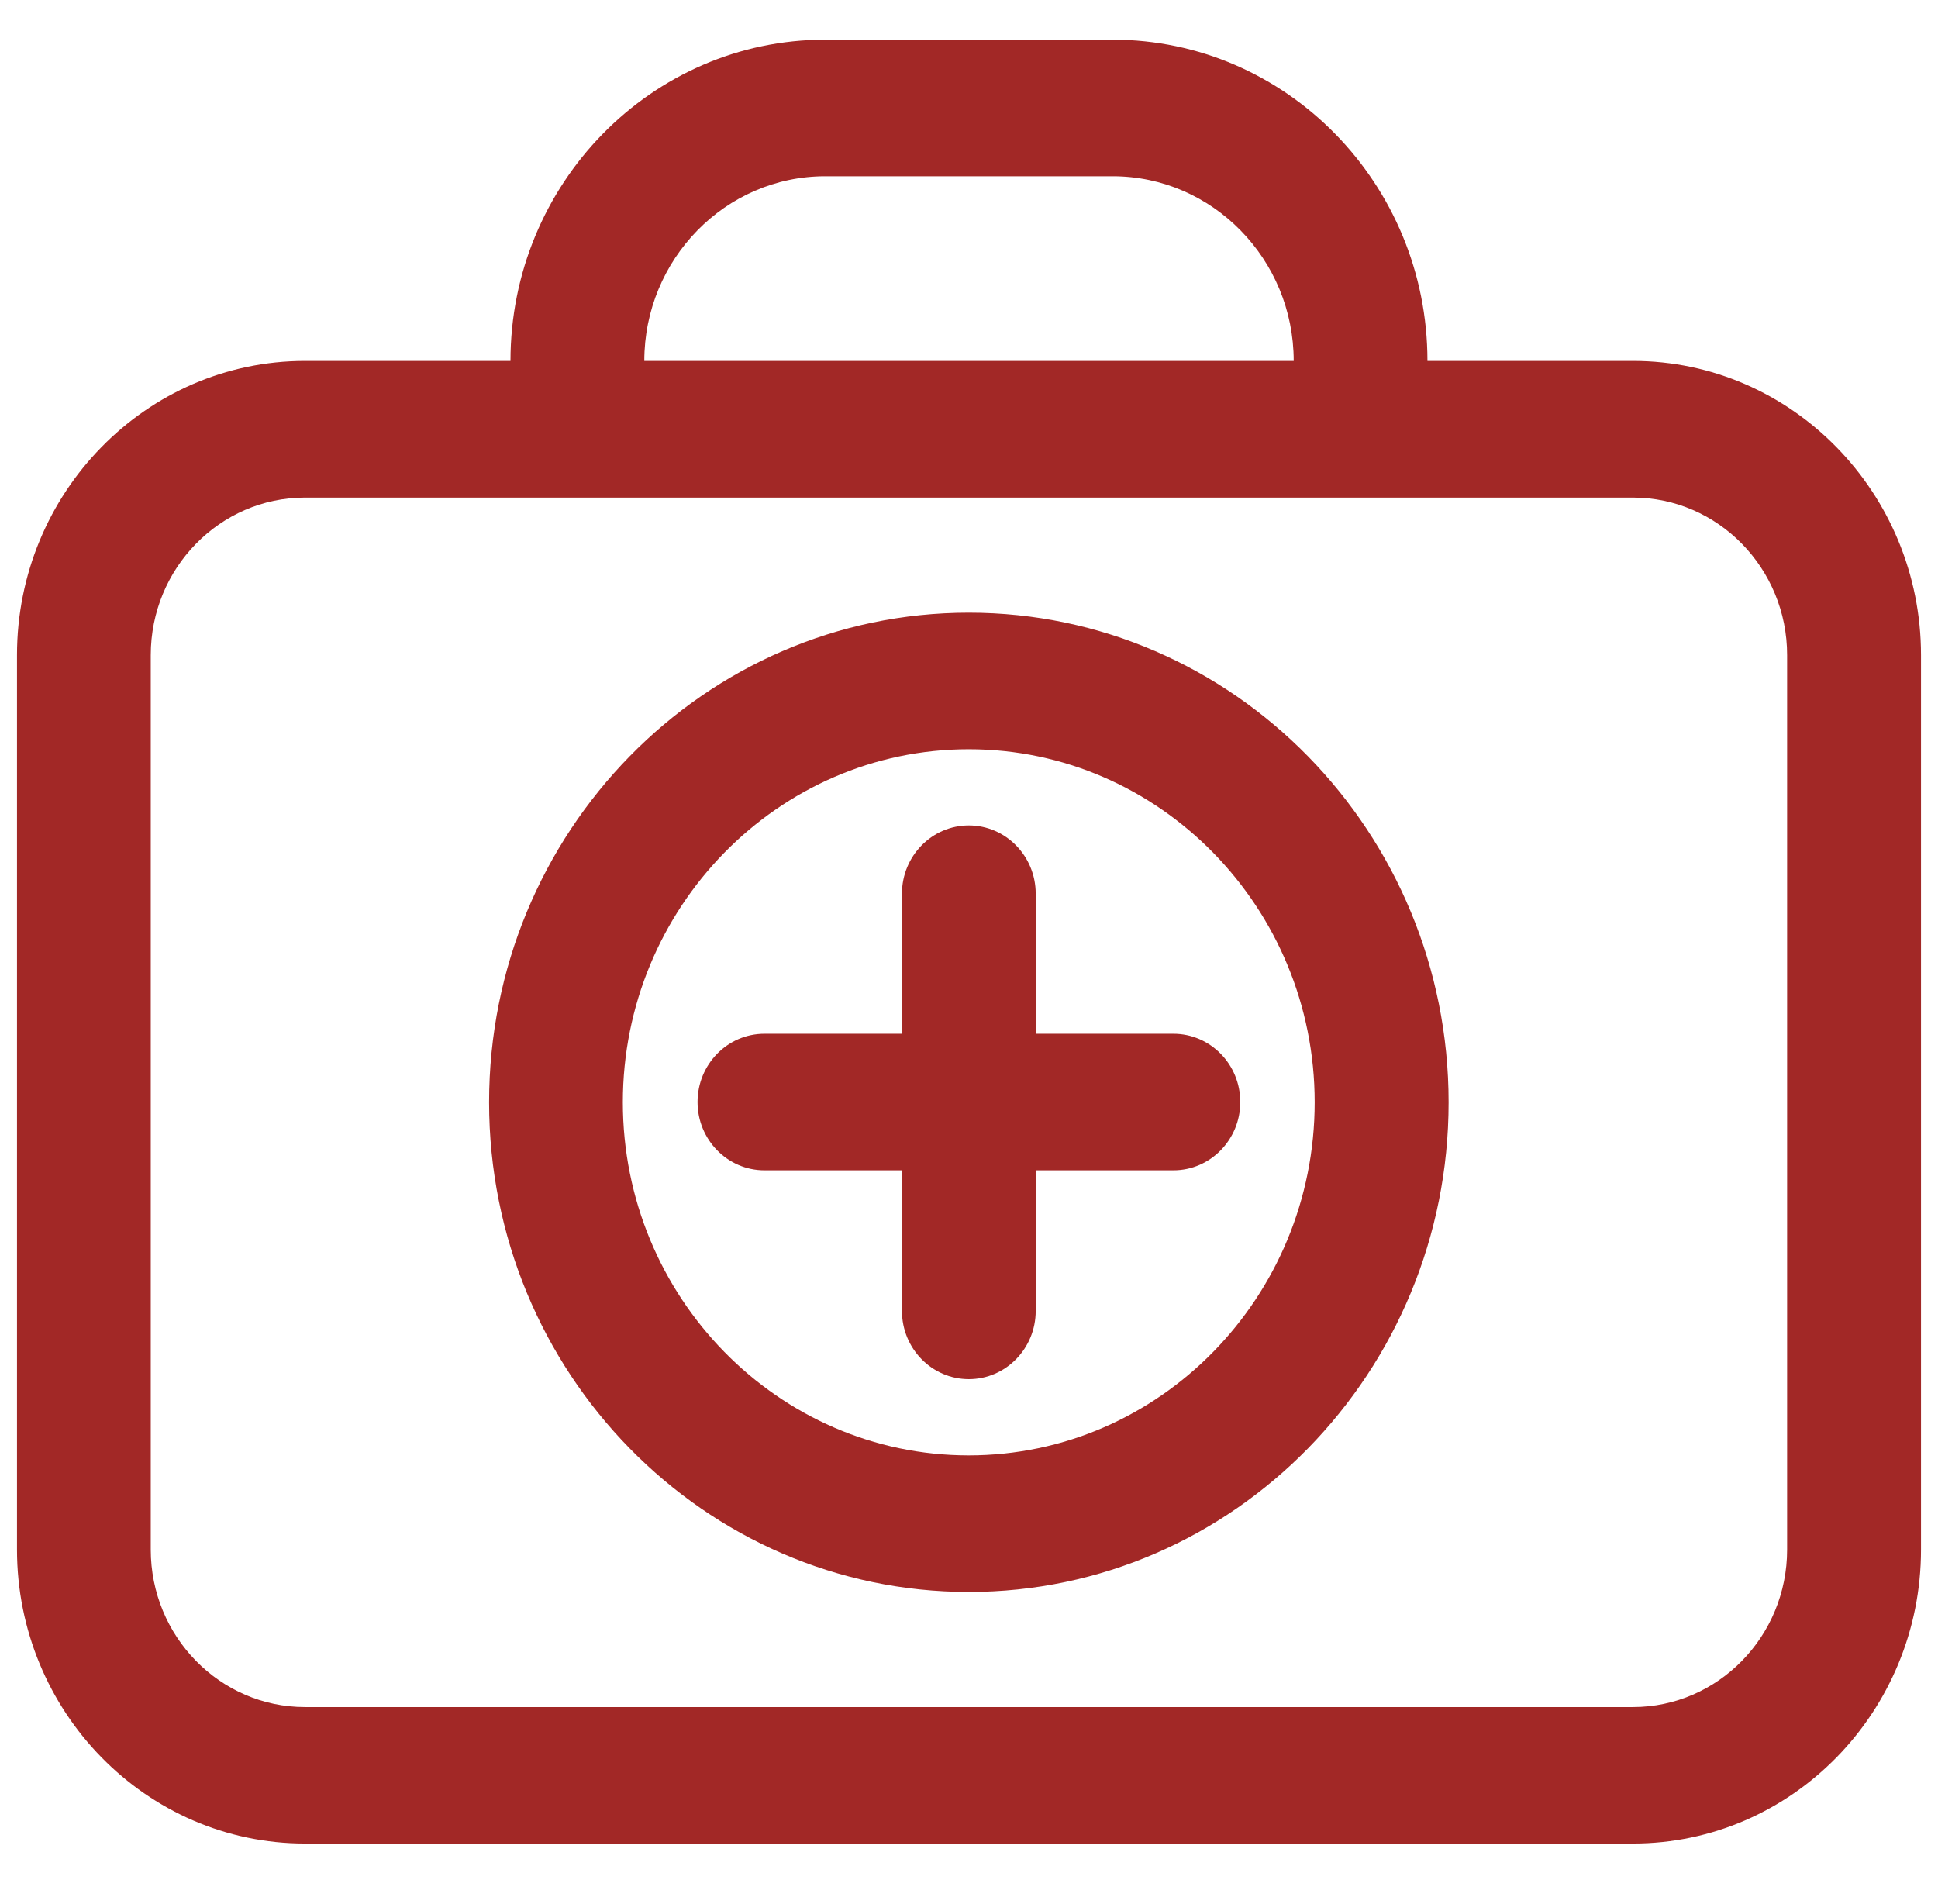 <svg width="57" height="56" viewBox="0 0 57 56" fill="none" xmlns="http://www.w3.org/2000/svg">
<path fill-rule="evenodd" clip-rule="evenodd" d="M28.492 42.803C22.883 42.803 18.319 38.144 18.319 32.418C18.319 26.695 22.883 22.035 28.492 22.035C34.103 22.035 38.667 26.694 38.667 32.418C38.667 38.146 34.103 42.803 28.492 42.803ZM28.494 18.019C20.712 18.019 14.385 24.478 14.385 32.419C14.385 40.363 20.712 46.82 28.494 46.82C36.277 46.82 42.606 40.363 42.606 32.419C42.606 24.479 36.277 18.019 28.494 18.019ZM30.462 30.403V26.284C30.462 25.177 29.581 24.276 28.495 24.276C27.409 24.276 26.528 25.177 26.528 26.284V30.403H22.484C21.397 30.403 20.516 31.303 20.516 32.411C20.516 33.519 21.397 34.419 22.484 34.419H26.528V38.553C26.528 39.661 27.409 40.561 28.495 40.561C29.581 40.561 30.462 39.661 30.462 38.553V34.419H34.512C35.598 34.419 36.479 33.519 36.479 32.411C36.479 31.303 35.598 30.403 34.512 30.403H30.462ZM52.562 45.574C52.562 48.127 50.528 50.205 48.028 50.205H8.969C6.469 50.205 4.434 48.127 4.434 45.574V19.267C4.434 16.712 6.469 14.634 8.969 14.634H48.028C50.528 14.634 52.562 16.712 52.562 19.267V45.574ZM18.95 10.616C18.95 7.623 21.337 5.184 24.271 5.184H32.726C35.658 5.184 38.05 7.62 38.05 10.616H18.95ZM48.029 10.615H41.984C41.984 5.404 37.832 1.167 32.726 1.167H24.271C19.167 1.167 15.014 5.404 15.014 10.615H8.971C4.299 10.615 0.5 14.493 0.5 19.264V45.571C0.5 50.34 4.301 54.219 8.971 54.219H48.03C52.702 54.219 56.5 50.34 56.5 45.571V19.264C56.498 14.496 52.698 10.615 48.029 10.615Z" fill="#A22826"/>
</svg>
